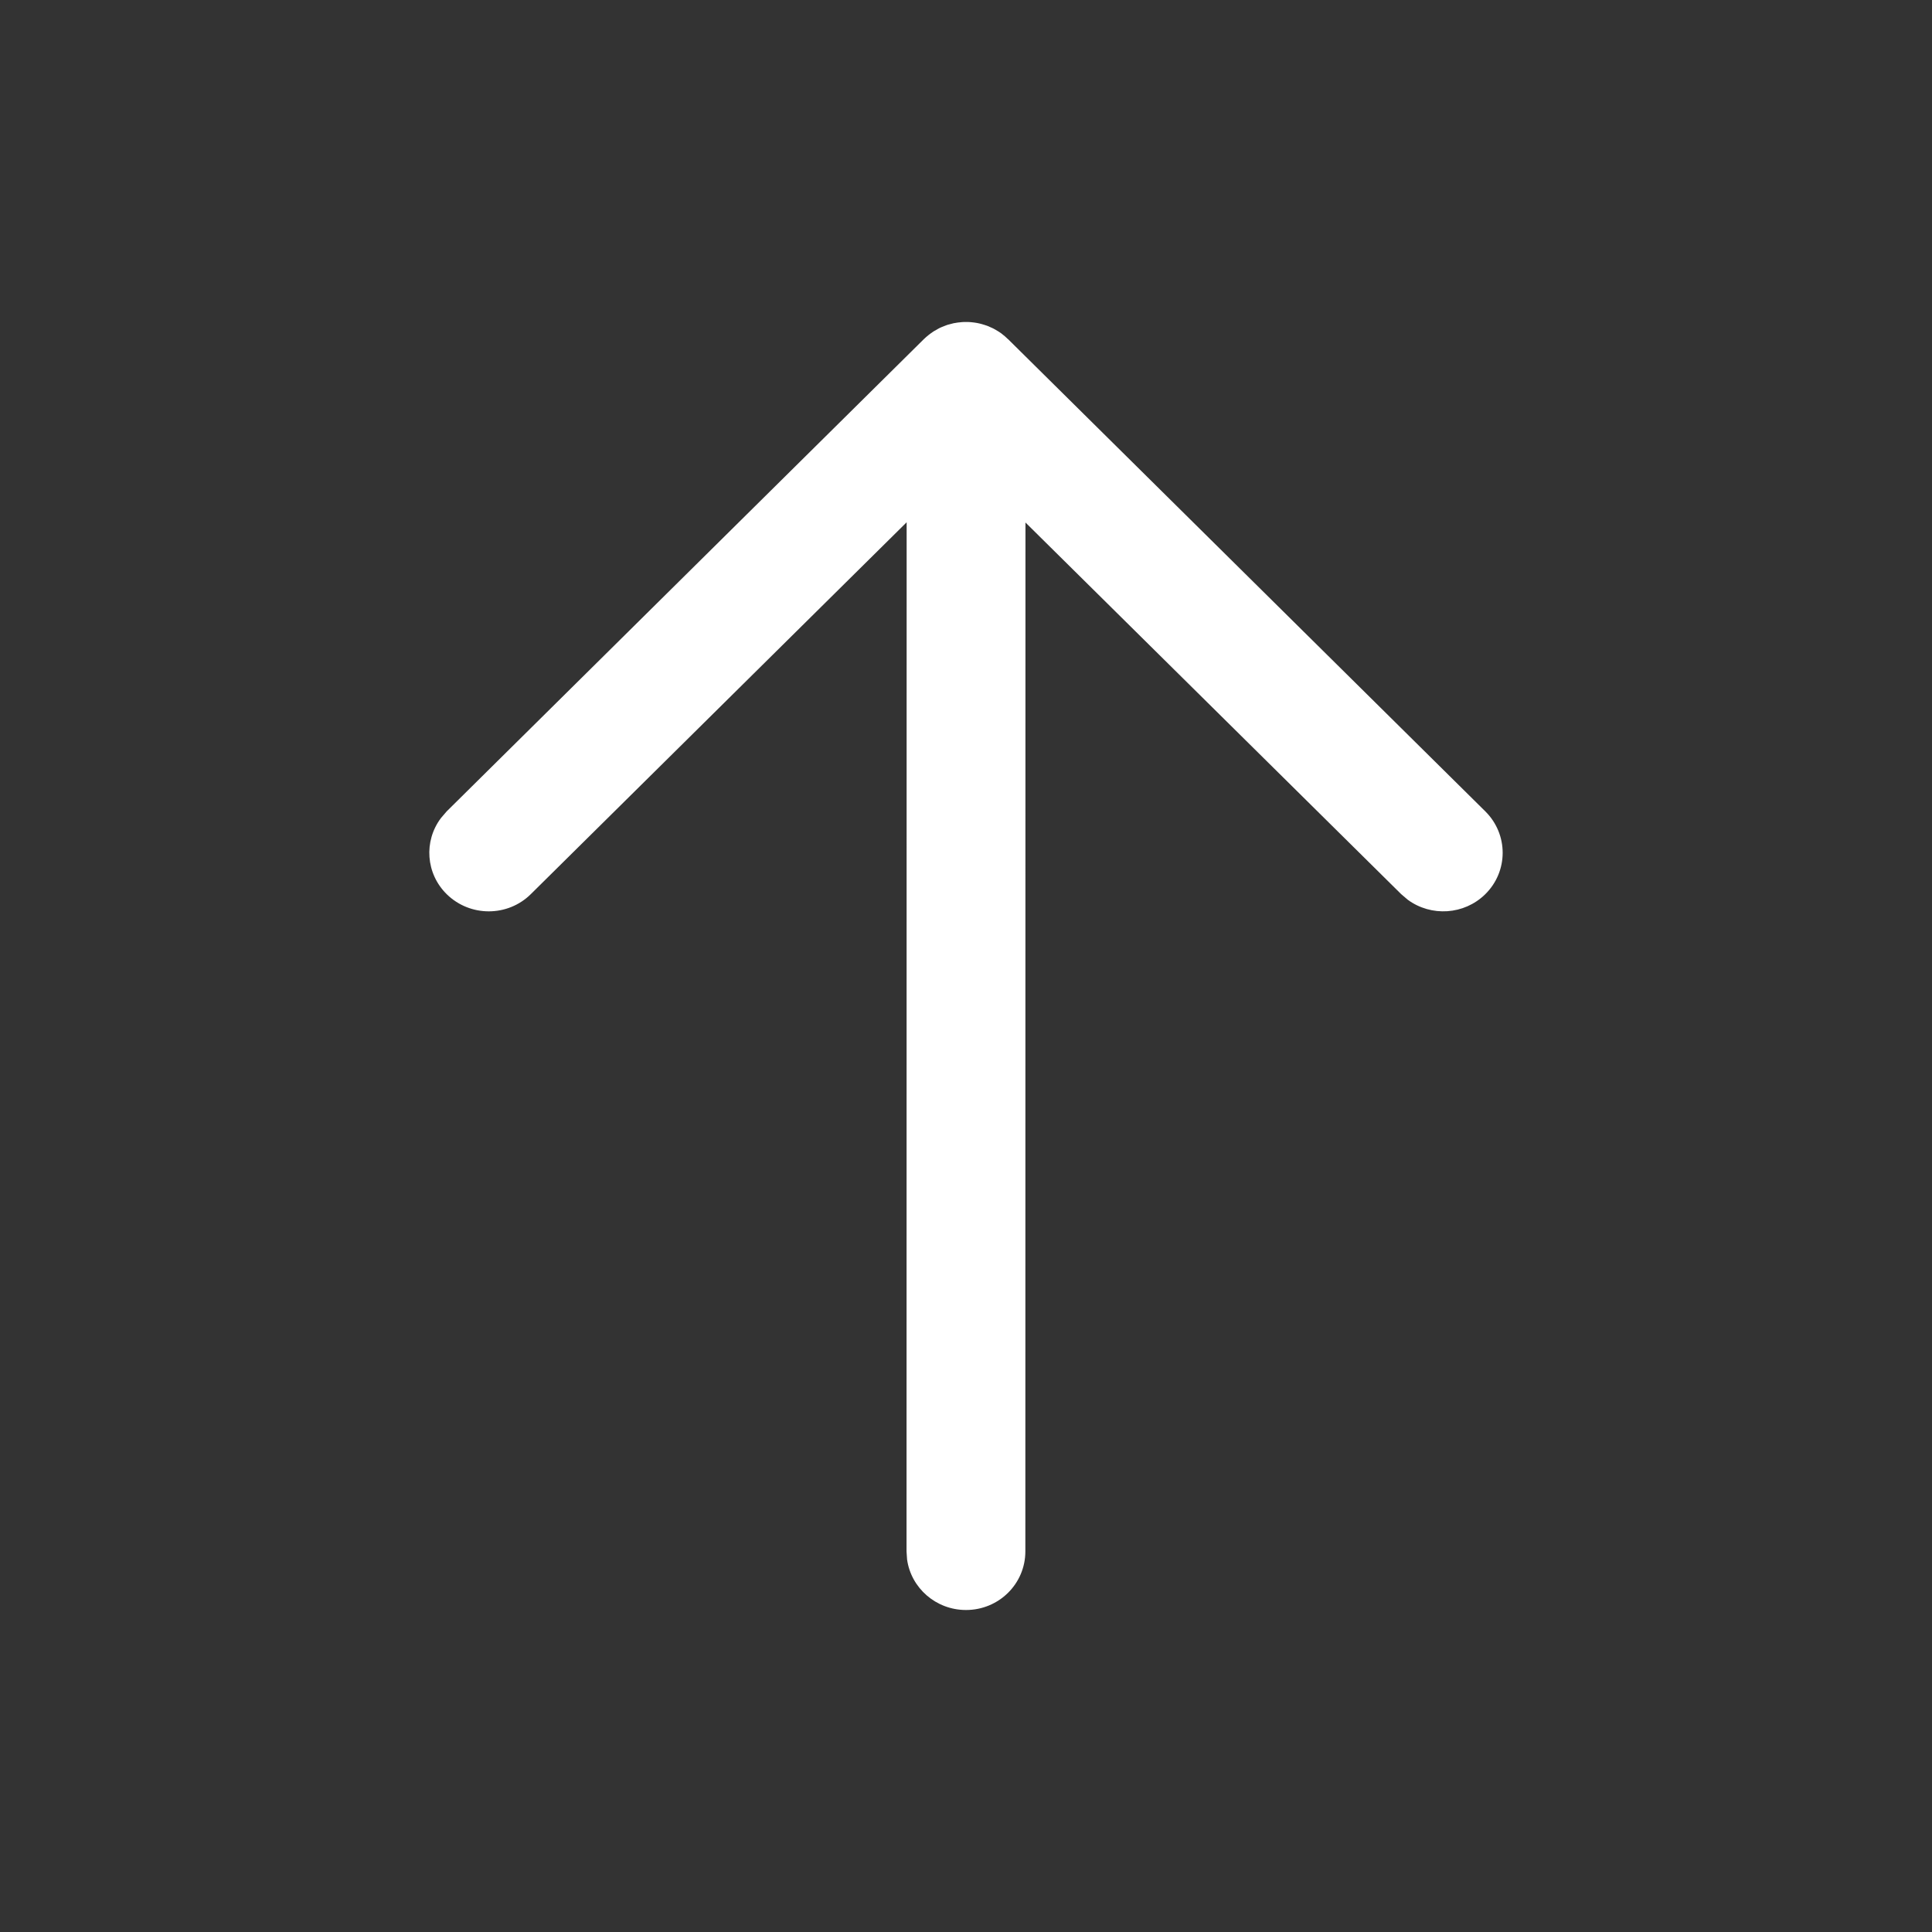 <svg width="18" height="18" viewBox="0 0 18 18" fill="none" xmlns="http://www.w3.org/2000/svg">
<rect x="0" y="0" width="18" height="18" fill="#333333" stroke="none"/>
<path d="M9 15C8.72 15 8.488 14.795 8.451 14.529L8.446 14.454L8.447 4.866L4.946 8.33C4.73 8.544 4.38 8.544 4.163 8.332C3.966 8.139 3.947 7.836 4.108 7.622L4.161 7.56L8.607 3.16C8.636 3.132 8.667 3.108 8.699 3.087C8.709 3.081 8.719 3.075 8.729 3.07C8.738 3.064 8.747 3.06 8.756 3.055C8.769 3.049 8.783 3.043 8.797 3.038C8.808 3.033 8.819 3.03 8.829 3.026C8.843 3.022 8.857 3.018 8.871 3.015C8.881 3.012 8.891 3.01 8.9 3.009C8.915 3.006 8.929 3.004 8.944 3.003C8.956 3.001 8.967 3.001 8.979 3C8.985 3 8.993 3 9 3L9.021 3C9.032 3.001 9.043 3.001 9.054 3.002L9 3C9.035 3 9.069 3.003 9.102 3.009C9.11 3.011 9.118 3.012 9.126 3.014C9.143 3.018 9.159 3.023 9.175 3.028C9.183 3.03 9.191 3.033 9.199 3.036C9.216 3.043 9.232 3.05 9.247 3.057C9.254 3.061 9.262 3.065 9.27 3.069C9.282 3.076 9.294 3.083 9.305 3.09C9.313 3.095 9.321 3.101 9.33 3.107L9.336 3.112C9.356 3.127 9.374 3.143 9.391 3.16L9.392 3.16L13.839 7.56C14.054 7.774 14.054 8.119 13.837 8.332C13.64 8.525 13.333 8.542 13.116 8.383L13.054 8.33L9.554 4.868L9.553 14.454C9.553 14.756 9.306 15 9 15Z" fill="white"/>
</svg>
